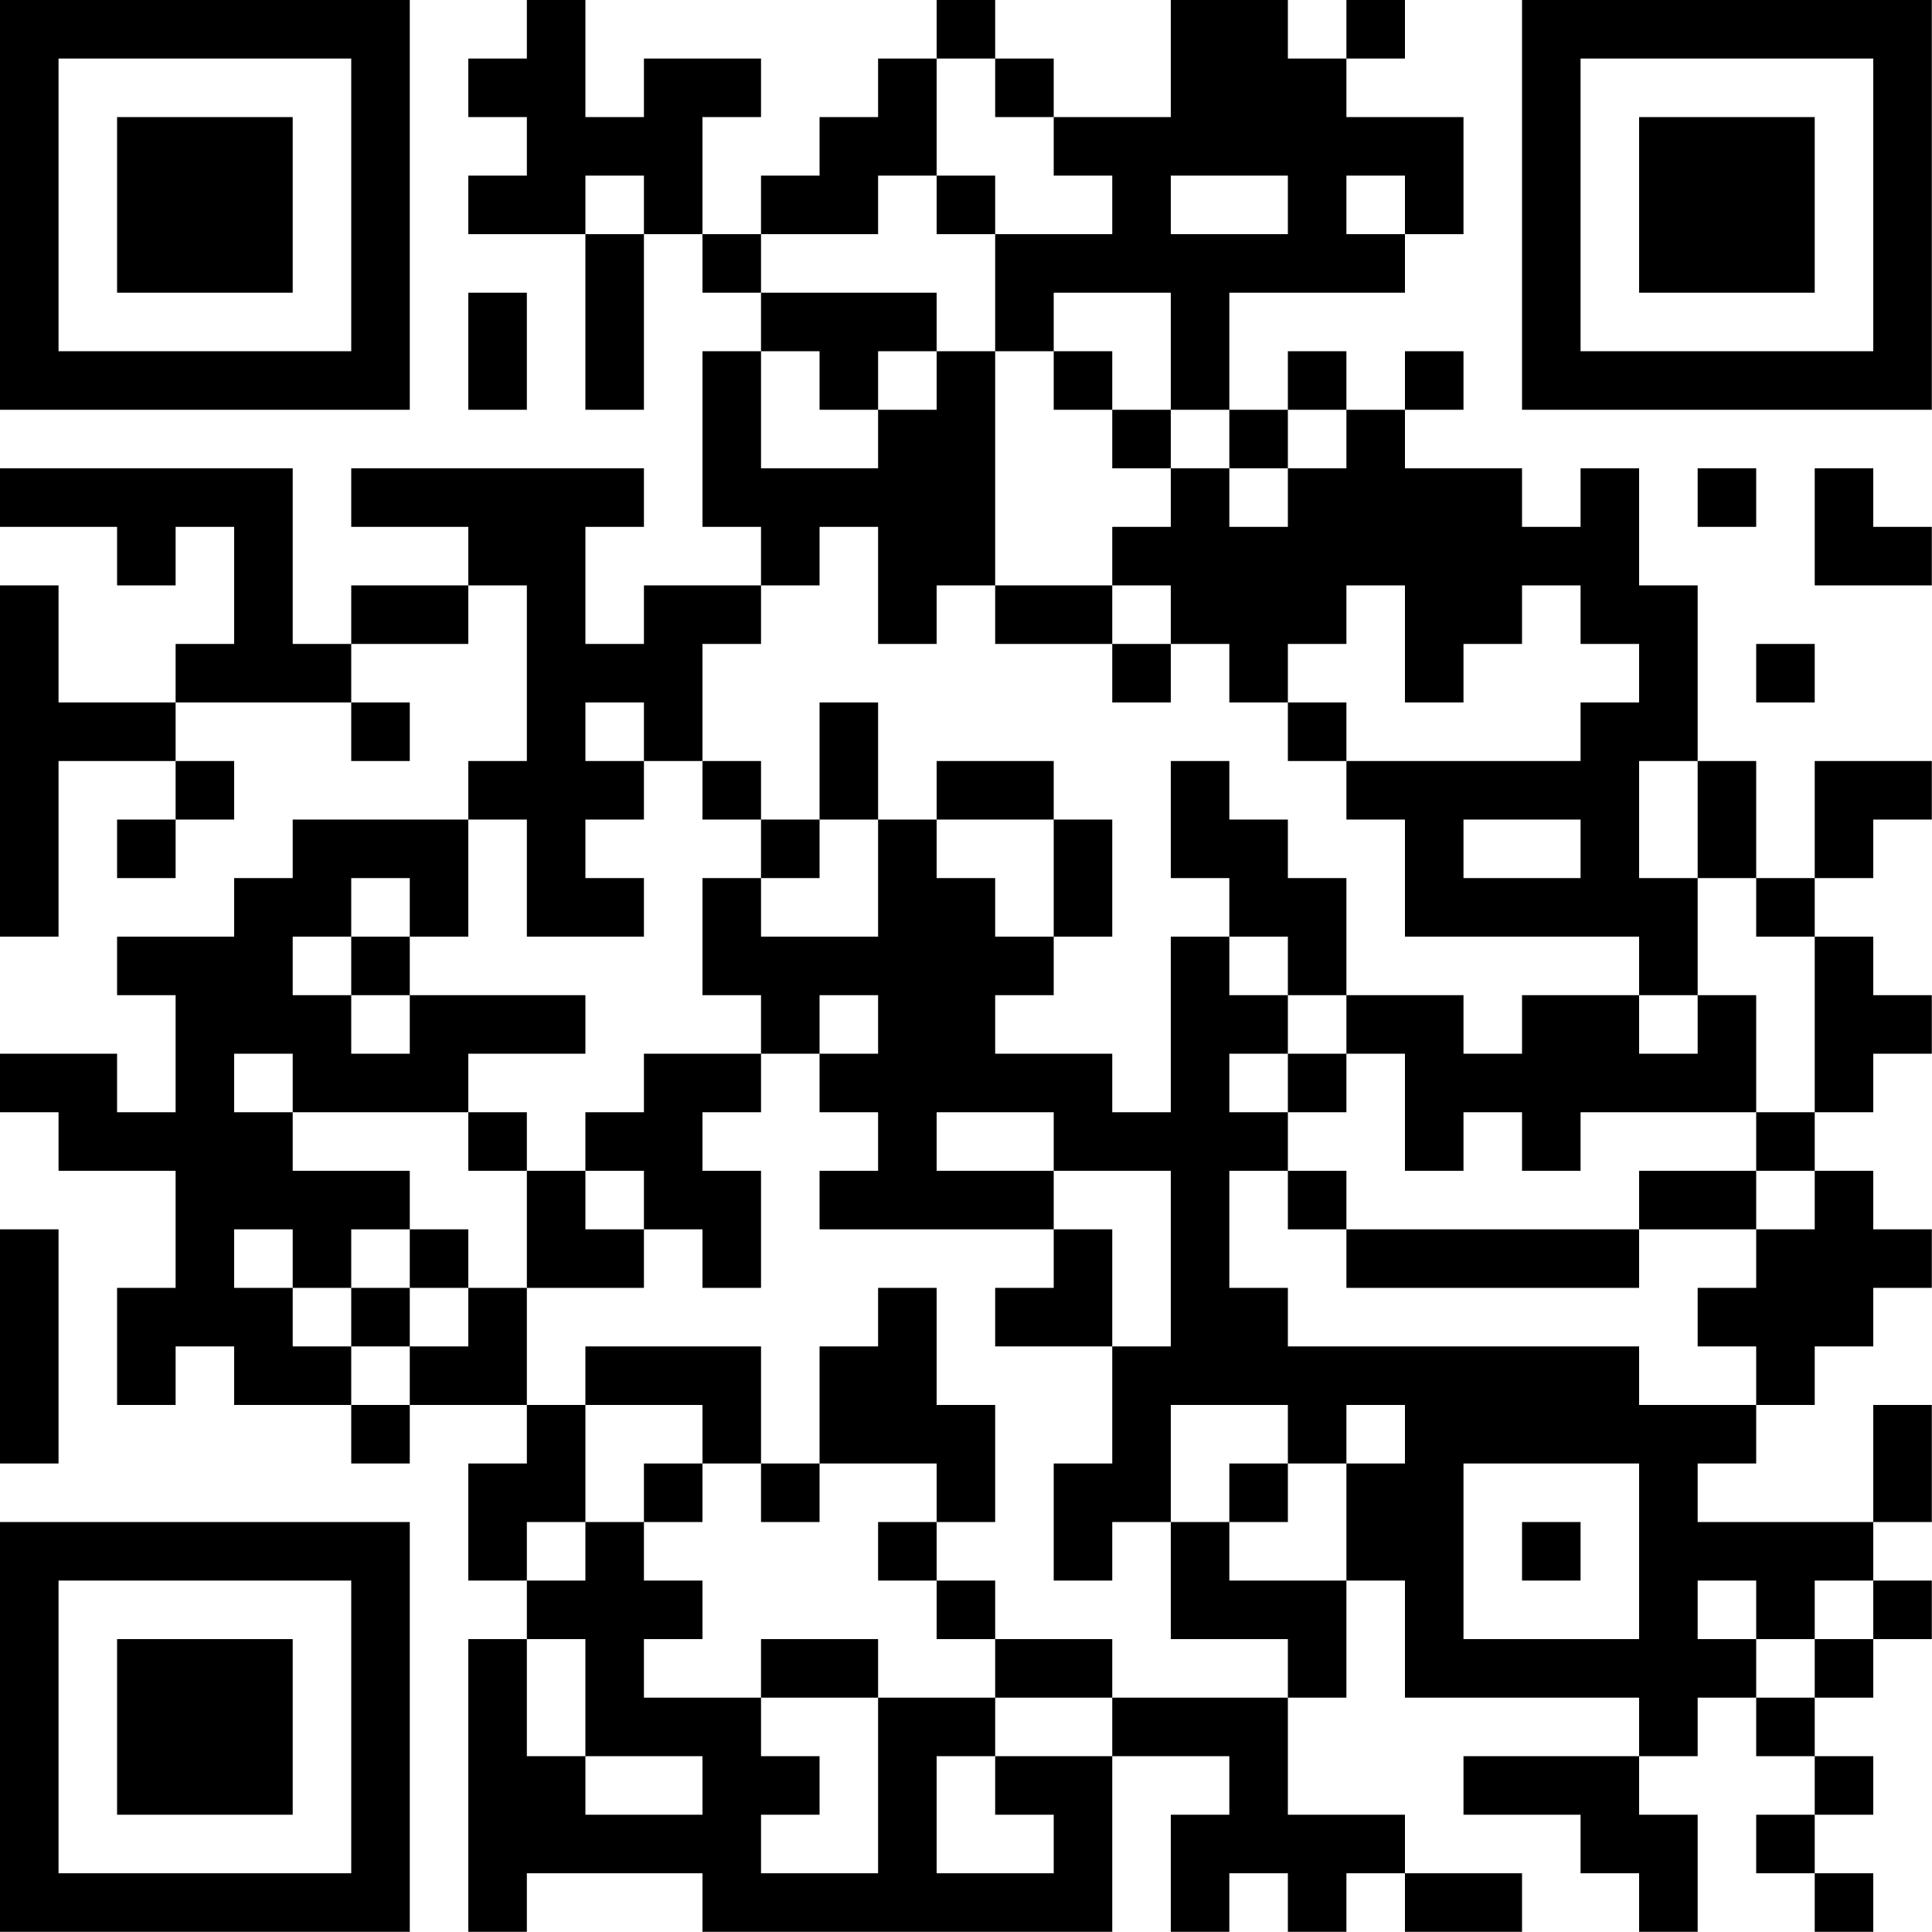 <?xml version="1.0" encoding="UTF-8"?>
<svg xmlns="http://www.w3.org/2000/svg" version="1.1" width="70" height="70" viewBox="0 0 70 70"><rect x="0" y="0" width="70" height="70" fill="#ffffff"/><g transform="scale(2.121)"><g transform="translate(0,0)"><path fill-rule="evenodd" d="M9 0L9 1L8 1L8 2L9 2L9 3L8 3L8 4L10 4L10 7L11 7L11 4L12 4L12 5L13 5L13 6L12 6L12 9L13 9L13 10L11 10L11 11L10 11L10 9L11 9L11 8L6 8L6 9L8 9L8 10L6 10L6 11L5 11L5 8L0 8L0 9L2 9L2 10L3 10L3 9L4 9L4 11L3 11L3 12L1 12L1 10L0 10L0 16L1 16L1 13L3 13L3 14L2 14L2 15L3 15L3 14L4 14L4 13L3 13L3 12L6 12L6 13L7 13L7 12L6 12L6 11L8 11L8 10L9 10L9 13L8 13L8 14L5 14L5 15L4 15L4 16L2 16L2 17L3 17L3 19L2 19L2 18L0 18L0 19L1 19L1 20L3 20L3 22L2 22L2 24L3 24L3 23L4 23L4 24L6 24L6 25L7 25L7 24L9 24L9 25L8 25L8 27L9 27L9 28L8 28L8 33L9 33L9 32L12 32L12 33L19 33L19 30L21 30L21 31L20 31L20 33L21 33L21 32L22 32L22 33L23 33L23 32L24 32L24 33L26 33L26 32L24 32L24 31L22 31L22 29L23 29L23 27L24 27L24 29L28 29L28 30L25 30L25 31L27 31L27 32L28 32L28 33L29 33L29 31L28 31L28 30L29 30L29 29L30 29L30 30L31 30L31 31L30 31L30 32L31 32L31 33L32 33L32 32L31 32L31 31L32 31L32 30L31 30L31 29L32 29L32 28L33 28L33 27L32 27L32 26L33 26L33 24L32 24L32 26L29 26L29 25L30 25L30 24L31 24L31 23L32 23L32 22L33 22L33 21L32 21L32 20L31 20L31 19L32 19L32 18L33 18L33 17L32 17L32 16L31 16L31 15L32 15L32 14L33 14L33 13L31 13L31 15L30 15L30 13L29 13L29 10L28 10L28 8L27 8L27 9L26 9L26 8L24 8L24 7L25 7L25 6L24 6L24 7L23 7L23 6L22 6L22 7L21 7L21 5L24 5L24 4L25 4L25 2L23 2L23 1L24 1L24 0L23 0L23 1L22 1L22 0L20 0L20 2L18 2L18 1L17 1L17 0L16 0L16 1L15 1L15 2L14 2L14 3L13 3L13 4L12 4L12 2L13 2L13 1L11 1L11 2L10 2L10 0ZM16 1L16 3L15 3L15 4L13 4L13 5L16 5L16 6L15 6L15 7L14 7L14 6L13 6L13 8L15 8L15 7L16 7L16 6L17 6L17 10L16 10L16 11L15 11L15 9L14 9L14 10L13 10L13 11L12 11L12 13L11 13L11 12L10 12L10 13L11 13L11 14L10 14L10 15L11 15L11 16L9 16L9 14L8 14L8 16L7 16L7 15L6 15L6 16L5 16L5 17L6 17L6 18L7 18L7 17L10 17L10 18L8 18L8 19L5 19L5 18L4 18L4 19L5 19L5 20L7 20L7 21L6 21L6 22L5 22L5 21L4 21L4 22L5 22L5 23L6 23L6 24L7 24L7 23L8 23L8 22L9 22L9 24L10 24L10 26L9 26L9 27L10 27L10 26L11 26L11 27L12 27L12 28L11 28L11 29L13 29L13 30L14 30L14 31L13 31L13 32L15 32L15 29L17 29L17 30L16 30L16 32L18 32L18 31L17 31L17 30L19 30L19 29L22 29L22 28L20 28L20 26L21 26L21 27L23 27L23 25L24 25L24 24L23 24L23 25L22 25L22 24L20 24L20 26L19 26L19 27L18 27L18 25L19 25L19 23L20 23L20 20L18 20L18 19L16 19L16 20L18 20L18 21L14 21L14 20L15 20L15 19L14 19L14 18L15 18L15 17L14 17L14 18L13 18L13 17L12 17L12 15L13 15L13 16L15 16L15 14L16 14L16 15L17 15L17 16L18 16L18 17L17 17L17 18L19 18L19 19L20 19L20 16L21 16L21 17L22 17L22 18L21 18L21 19L22 19L22 20L21 20L21 22L22 22L22 23L28 23L28 24L30 24L30 23L29 23L29 22L30 22L30 21L31 21L31 20L30 20L30 19L31 19L31 16L30 16L30 15L29 15L29 13L28 13L28 15L29 15L29 17L28 17L28 16L24 16L24 14L23 14L23 13L27 13L27 12L28 12L28 11L27 11L27 10L26 10L26 11L25 11L25 12L24 12L24 10L23 10L23 11L22 11L22 12L21 12L21 11L20 11L20 10L19 10L19 9L20 9L20 8L21 8L21 9L22 9L22 8L23 8L23 7L22 7L22 8L21 8L21 7L20 7L20 5L18 5L18 6L17 6L17 4L19 4L19 3L18 3L18 2L17 2L17 1ZM10 3L10 4L11 4L11 3ZM16 3L16 4L17 4L17 3ZM20 3L20 4L22 4L22 3ZM23 3L23 4L24 4L24 3ZM8 5L8 7L9 7L9 5ZM18 6L18 7L19 7L19 8L20 8L20 7L19 7L19 6ZM29 8L29 9L30 9L30 8ZM31 8L31 10L33 10L33 9L32 9L32 8ZM17 10L17 11L19 11L19 12L20 12L20 11L19 11L19 10ZM30 11L30 12L31 12L31 11ZM14 12L14 14L13 14L13 13L12 13L12 14L13 14L13 15L14 15L14 14L15 14L15 12ZM22 12L22 13L23 13L23 12ZM16 13L16 14L18 14L18 16L19 16L19 14L18 14L18 13ZM20 13L20 15L21 15L21 16L22 16L22 17L23 17L23 18L22 18L22 19L23 19L23 18L24 18L24 20L25 20L25 19L26 19L26 20L27 20L27 19L30 19L30 17L29 17L29 18L28 18L28 17L26 17L26 18L25 18L25 17L23 17L23 15L22 15L22 14L21 14L21 13ZM25 14L25 15L27 15L27 14ZM6 16L6 17L7 17L7 16ZM11 18L11 19L10 19L10 20L9 20L9 19L8 19L8 20L9 20L9 22L11 22L11 21L12 21L12 22L13 22L13 20L12 20L12 19L13 19L13 18ZM10 20L10 21L11 21L11 20ZM22 20L22 21L23 21L23 22L28 22L28 21L30 21L30 20L28 20L28 21L23 21L23 20ZM0 21L0 25L1 25L1 21ZM7 21L7 22L6 22L6 23L7 23L7 22L8 22L8 21ZM18 21L18 22L17 22L17 23L19 23L19 21ZM15 22L15 23L14 23L14 25L13 25L13 23L10 23L10 24L12 24L12 25L11 25L11 26L12 26L12 25L13 25L13 26L14 26L14 25L16 25L16 26L15 26L15 27L16 27L16 28L17 28L17 29L19 29L19 28L17 28L17 27L16 27L16 26L17 26L17 24L16 24L16 22ZM21 25L21 26L22 26L22 25ZM25 25L25 28L28 28L28 25ZM26 26L26 27L27 27L27 26ZM29 27L29 28L30 28L30 29L31 29L31 28L32 28L32 27L31 27L31 28L30 28L30 27ZM9 28L9 30L10 30L10 31L12 31L12 30L10 30L10 28ZM13 28L13 29L15 29L15 28ZM0 0L0 7L7 7L7 0ZM1 1L1 6L6 6L6 1ZM2 2L2 5L5 5L5 2ZM26 0L26 7L33 7L33 0ZM27 1L27 6L32 6L32 1ZM28 2L28 5L31 5L31 2ZM0 26L0 33L7 33L7 26ZM1 27L1 32L6 32L6 27ZM2 28L2 31L5 31L5 28Z" fill="#000000"/></g></g></svg>
